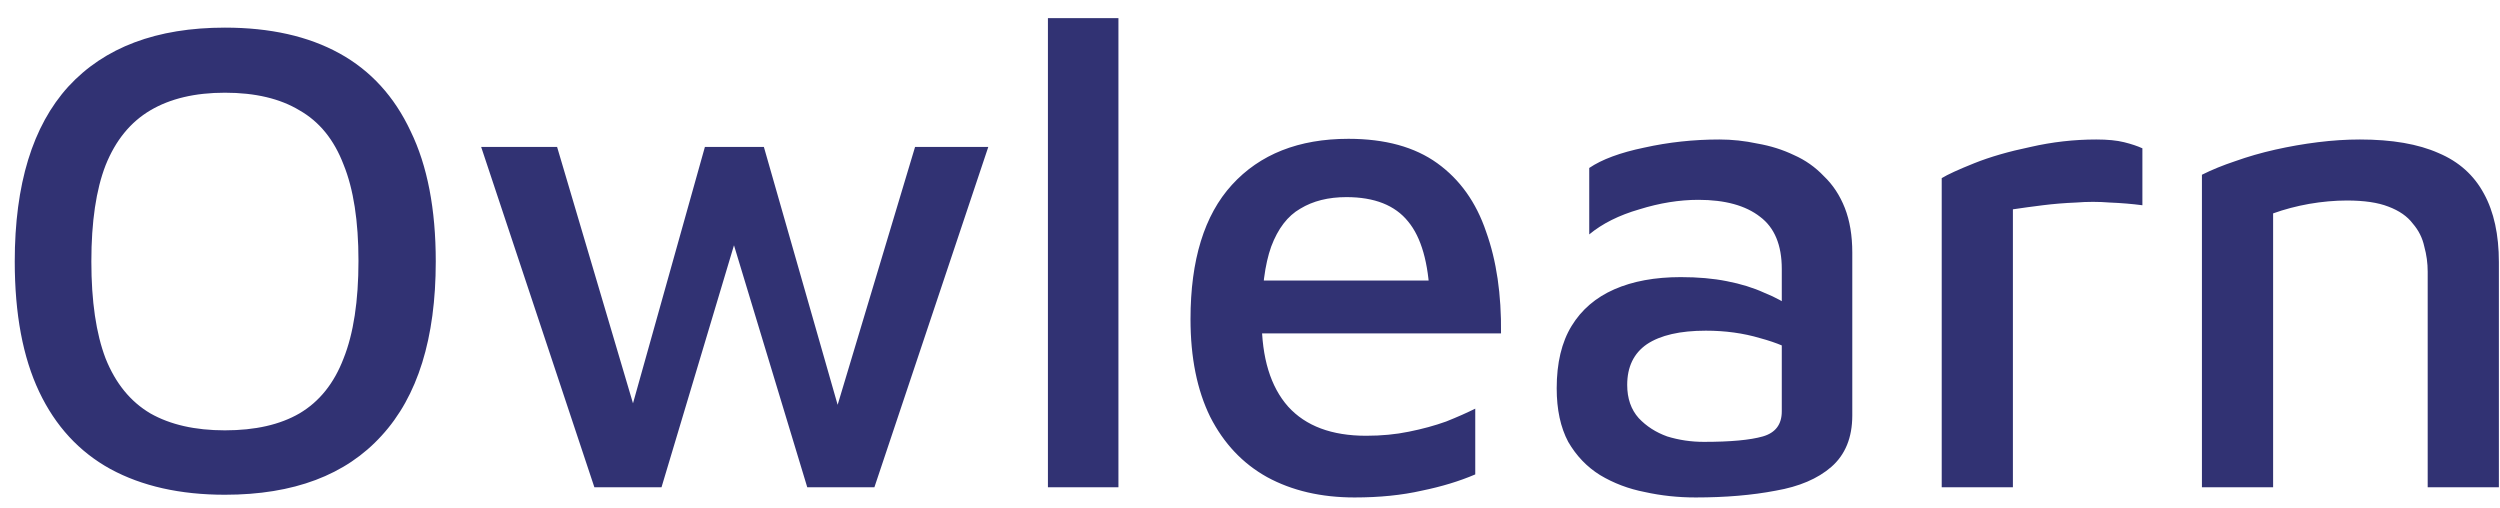 <svg width="118" height="24" viewBox="0 0 118 24" fill="none" xmlns="http://www.w3.org/2000/svg">
<path d="M10.616 23.352C8.504 23.352 6.701 22.947 5.208 22.136C3.736 21.325 2.616 20.109 1.848 18.488C1.08 16.867 0.696 14.819 0.696 12.344C0.696 8.696 1.539 5.944 3.224 4.088C4.931 2.232 7.395 1.304 10.616 1.304C12.749 1.304 14.552 1.709 16.024 2.52C17.496 3.331 18.616 4.557 19.384 6.2C20.173 7.821 20.568 9.869 20.568 12.344C20.568 15.971 19.715 18.712 18.008 20.568C16.323 22.424 13.859 23.352 10.616 23.352ZM10.616 20.312C12.045 20.312 13.219 20.045 14.136 19.512C15.075 18.957 15.768 18.093 16.216 16.92C16.685 15.747 16.92 14.211 16.92 12.312C16.92 10.435 16.685 8.92 16.216 7.768C15.768 6.595 15.075 5.741 14.136 5.208C13.219 4.653 12.045 4.376 10.616 4.376C9.208 4.376 8.035 4.653 7.096 5.208C6.157 5.763 5.453 6.627 4.984 7.8C4.536 8.952 4.312 10.467 4.312 12.344C4.312 14.221 4.536 15.747 4.984 16.92C5.453 18.093 6.157 18.957 7.096 19.512C8.035 20.045 9.208 20.312 10.616 20.312ZM28.055 23L22.711 6.936H26.295L30.359 20.664L29.367 20.856L33.271 6.936H36.055L39.927 20.472H39.127L43.191 6.936H46.647L41.271 23H38.103L34.295 10.424L34.903 10.712L31.223 23H28.055ZM52.79 23H49.462V0.856H52.79V23ZM63.936 23.48C62.358 23.48 60.982 23.16 59.808 22.52C58.656 21.88 57.76 20.931 57.12 19.672C56.502 18.413 56.192 16.877 56.192 15.064C56.192 12.269 56.843 10.157 58.144 8.728C59.467 7.277 61.302 6.552 63.648 6.552C65.376 6.552 66.774 6.936 67.84 7.704C68.907 8.472 69.675 9.549 70.144 10.936C70.635 12.301 70.87 13.901 70.848 15.736H58.208L58.112 13.24H68.288L67.488 14.04C67.424 12.397 67.083 11.203 66.464 10.456C65.846 9.688 64.875 9.304 63.552 9.304C62.699 9.304 61.974 9.485 61.376 9.848C60.779 10.189 60.32 10.787 60 11.64C59.702 12.472 59.552 13.624 59.552 15.096C59.552 16.888 59.968 18.253 60.8 19.192C61.632 20.109 62.859 20.568 64.48 20.568C65.206 20.568 65.878 20.504 66.496 20.376C67.136 20.248 67.723 20.088 68.256 19.896C68.79 19.683 69.248 19.48 69.632 19.288V22.392C68.886 22.712 68.043 22.968 67.104 23.16C66.166 23.373 65.11 23.48 63.936 23.48ZM80.036 23.48C79.204 23.48 78.404 23.395 77.636 23.224C76.868 23.075 76.164 22.808 75.524 22.424C74.905 22.04 74.404 21.517 74.02 20.856C73.657 20.173 73.476 19.331 73.476 18.328C73.476 17.133 73.71 16.152 74.18 15.384C74.649 14.616 75.321 14.04 76.196 13.656C77.07 13.272 78.116 13.08 79.332 13.08C80.142 13.08 80.868 13.144 81.508 13.272C82.169 13.4 82.756 13.581 83.268 13.816C83.801 14.029 84.249 14.275 84.612 14.552L84.964 16.76C84.494 16.44 83.865 16.173 83.076 15.96C82.286 15.725 81.433 15.608 80.516 15.608C79.3 15.608 78.372 15.821 77.732 16.248C77.113 16.675 76.804 17.315 76.804 18.168C76.804 18.808 76.985 19.331 77.348 19.736C77.71 20.12 78.158 20.408 78.692 20.6C79.246 20.771 79.822 20.856 80.42 20.856C81.678 20.856 82.606 20.771 83.204 20.6C83.801 20.429 84.1 20.035 84.1 19.416V12.696C84.1 11.565 83.758 10.744 83.076 10.232C82.393 9.699 81.422 9.432 80.164 9.432C79.268 9.432 78.34 9.581 77.38 9.88C76.42 10.157 75.63 10.552 75.012 11.064V7.928C75.609 7.523 76.473 7.203 77.604 6.968C78.756 6.712 79.94 6.584 81.156 6.584C81.753 6.584 82.35 6.648 82.948 6.776C83.566 6.883 84.142 7.064 84.676 7.32C85.209 7.555 85.678 7.885 86.084 8.312C86.51 8.717 86.841 9.219 87.076 9.816C87.31 10.413 87.428 11.117 87.428 11.928V19.608C87.428 20.653 87.097 21.464 86.436 22.04C85.796 22.595 84.921 22.968 83.812 23.16C82.702 23.373 81.444 23.48 80.036 23.48ZM91.649 23V8.408C91.927 8.237 92.439 8.003 93.185 7.704C93.932 7.405 94.817 7.149 95.841 6.936C96.865 6.701 97.9 6.584 98.945 6.584C99.479 6.584 99.916 6.627 100.257 6.712C100.599 6.797 100.887 6.893 101.121 7V9.688C100.631 9.624 100.119 9.581 99.585 9.56C99.052 9.517 98.519 9.517 97.985 9.56C97.452 9.581 96.929 9.624 96.417 9.688C95.905 9.752 95.436 9.816 95.009 9.88V23H91.649ZM103.931 8.248C104.4 8.013 104.923 7.8 105.499 7.608C106.096 7.395 106.725 7.213 107.387 7.064C108.048 6.915 108.72 6.797 109.403 6.712C110.085 6.627 110.747 6.584 111.387 6.584C112.901 6.584 114.139 6.797 115.099 7.224C116.059 7.629 116.773 8.269 117.243 9.144C117.712 9.997 117.947 11.075 117.947 12.376V23H114.587V12.824C114.587 12.419 114.533 12.024 114.427 11.64C114.341 11.235 114.16 10.872 113.883 10.552C113.627 10.211 113.243 9.944 112.731 9.752C112.24 9.56 111.589 9.464 110.779 9.464C110.203 9.464 109.605 9.517 108.987 9.624C108.389 9.731 107.824 9.88 107.291 10.072V23H103.931V8.248Z" fill="#313273"/>
</svg>
